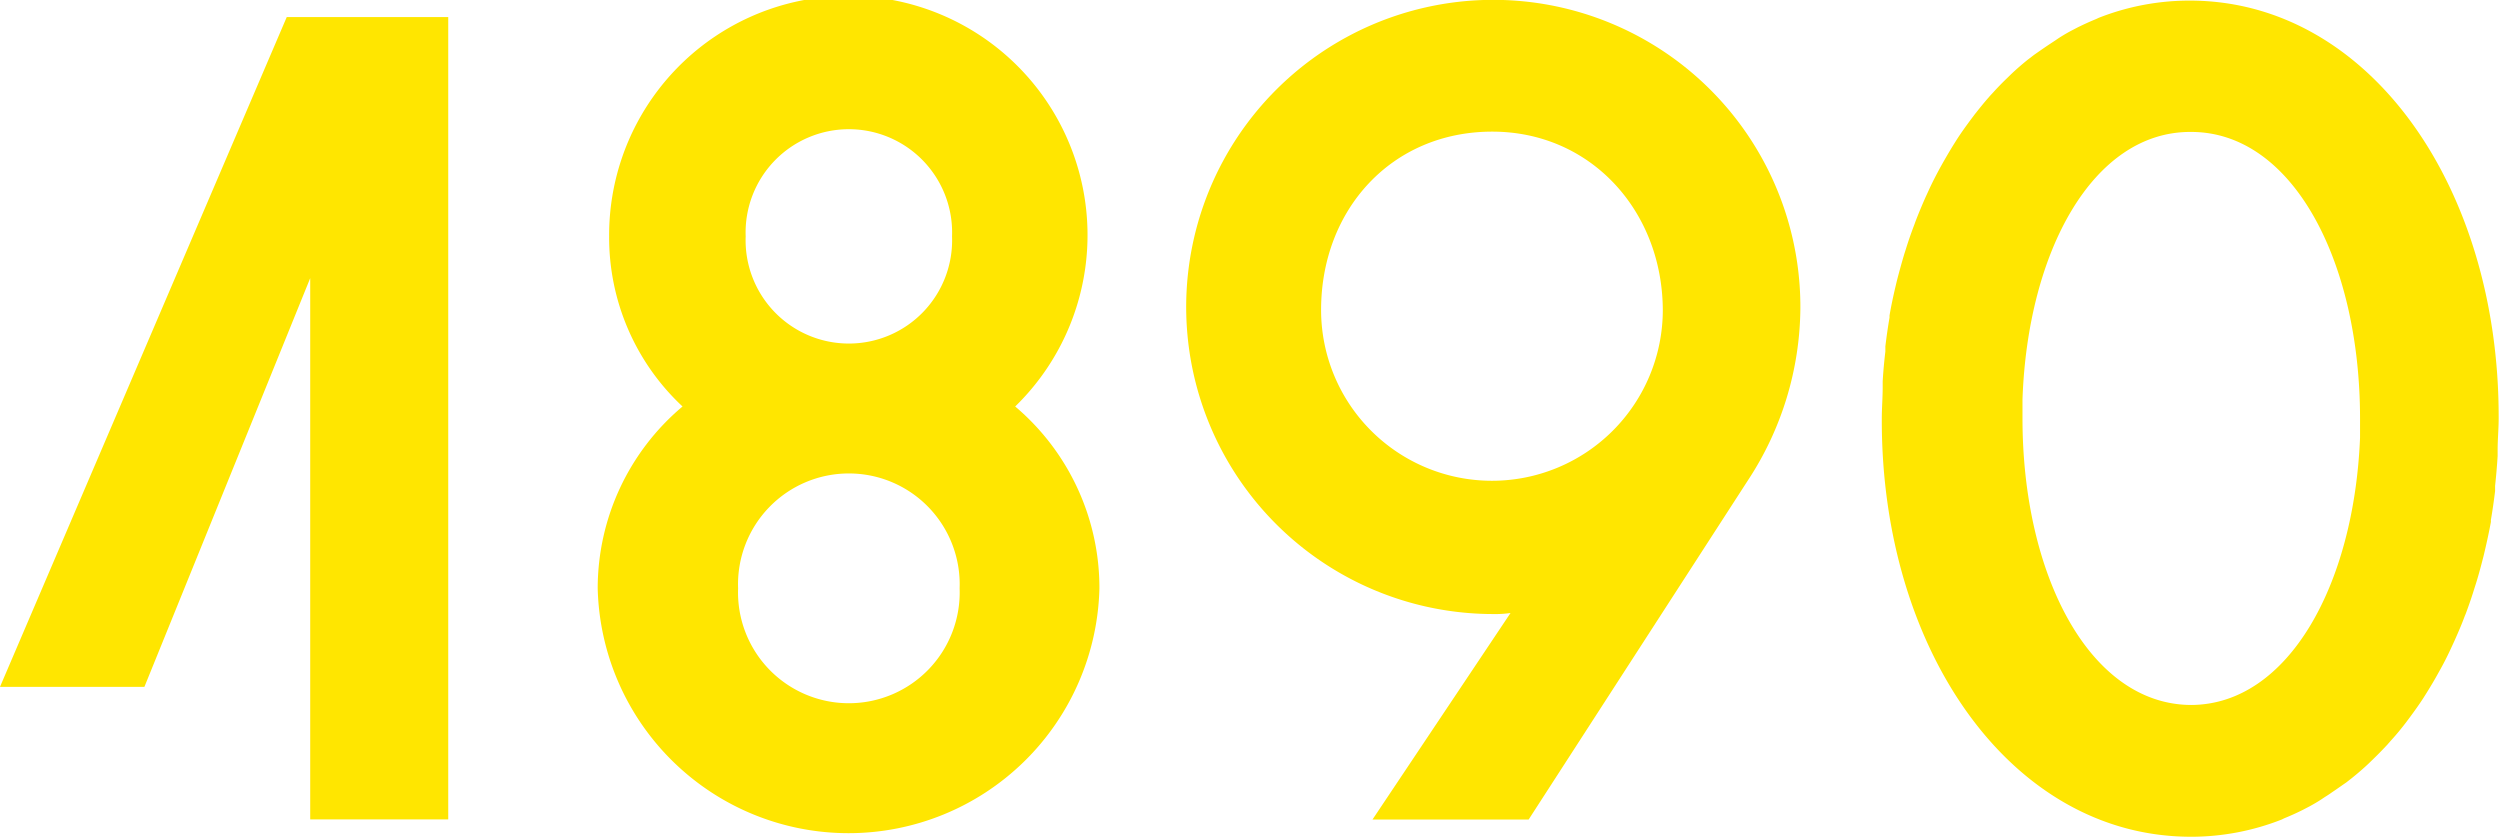 <svg xmlns="http://www.w3.org/2000/svg" viewBox="0 0 168.27 56.31"><defs><style>.cls-1{fill:#ffe600;}</style></defs><title>1890</title><g id="Layer_2" data-name="Layer 2"><g id="Layer_1-2" data-name="Layer 1"><path class="cls-1" d="M20.88,18.72,9.72,46.23H0L19.3,1.15H30.17v54H20.88Z"/><path class="cls-1" d="M45.94,27.36A15.56,15.56,0,0,1,41,15.91,16.1,16.1,0,1,1,68.33,27.36,16,16,0,0,1,74,39.6a16.89,16.89,0,0,1-33.77,0A16,16,0,0,1,45.94,27.36ZM49.68,39.6a7.46,7.46,0,1,0,14.91,0,7.46,7.46,0,1,0-14.91,0Zm14.4-23.69a6.95,6.95,0,1,0-13.89,0,6.95,6.95,0,1,0,13.89,0Z"/><path class="cls-1" d="M102.89,55.16H92.38l9.29-13.9a7.31,7.31,0,0,1-1.23.07,20.67,20.67,0,1,1,20.74-20.59,21.34,21.34,0,0,1-3.53,11.59Zm-2.45-46.3c-6.77,0-11.52,5.25-11.52,12a11.49,11.49,0,1,0,23,0C111.89,14.19,107.07,8.86,100.44,8.86Z"/><path class="cls-1" d="M161.91,48.67l.3-.4c.31-.42.62-.85.91-1.3l.22-.35c.26-.42.52-.85.76-1.29l.15-.27c.28-.5.53-1,.78-1.55l.18-.39c.24-.54.48-1.09.69-1.66a2.6,2.6,0,0,0,.1-.25c.2-.54.39-1.09.56-1.65l.09-.28c.19-.6.35-1.22.51-1.84l.09-.38c.15-.64.29-1.29.41-1.94a.59.59,0,0,1,0-.14c.11-.64.2-1.28.28-1.93,0-.11,0-.23,0-.35.07-.66.13-1.33.17-2,0-.14,0-.27,0-.41,0-.7.07-1.41.07-2.12h0s0-.09,0-.13c0-15.49-8.74-28-20.8-28h0a16.69,16.69,0,0,0-6.12,1.16h0l-.17.08c-.42.17-.83.36-1.24.56l-.48.25c-.35.19-.7.4-1,.61l-.47.31q-.49.33-1,.69l-.43.33c-.36.29-.72.6-1.07.93l-.37.36c-.3.29-.6.6-.88.91-.1.11-.2.21-.29.32-.32.36-.63.75-.94,1.14l-.3.4c-.31.42-.62.85-.91,1.3l-.22.35c-.26.42-.51.85-.76,1.29l-.15.27c-.27.5-.53,1-.78,1.55l-.18.39c-.24.54-.47,1.09-.69,1.66l-.09.25q-.31.81-.57,1.65l-.09.28c-.18.6-.35,1.22-.51,1.84l-.09.38c-.15.64-.29,1.29-.4,1.94l0,.14c-.11.63-.2,1.28-.28,1.93,0,.11,0,.23,0,.35q-.12,1-.18,2c0,.14,0,.27,0,.41,0,.7-.06,1.41-.06,2.12h0v.13c0,15.49,8.74,28,20.81,28h0a16.64,16.64,0,0,0,6.11-1.16h0l.16-.08c.42-.17.84-.36,1.24-.56l.48-.25c.35-.19.7-.4,1-.61.16-.1.32-.2.47-.31.33-.22.65-.45,1-.69l.42-.33c.36-.29.72-.6,1.07-.93l.37-.36c.3-.29.6-.6.89-.91l.28-.32C161.3,49.44,161.61,49.06,161.91,48.67Zm-14.4-1.22h0c-6.84,0-11.38-8.71-11.38-19.29,0-.43,0-.85,0-1.28.35-10,4.76-18,11.29-18h.06c6.84,0,11.37,8.71,11.37,19.29,0,.43,0,.85,0,1.28C158.45,39.4,154,47.4,147.51,47.45Z"/></g></g></svg>